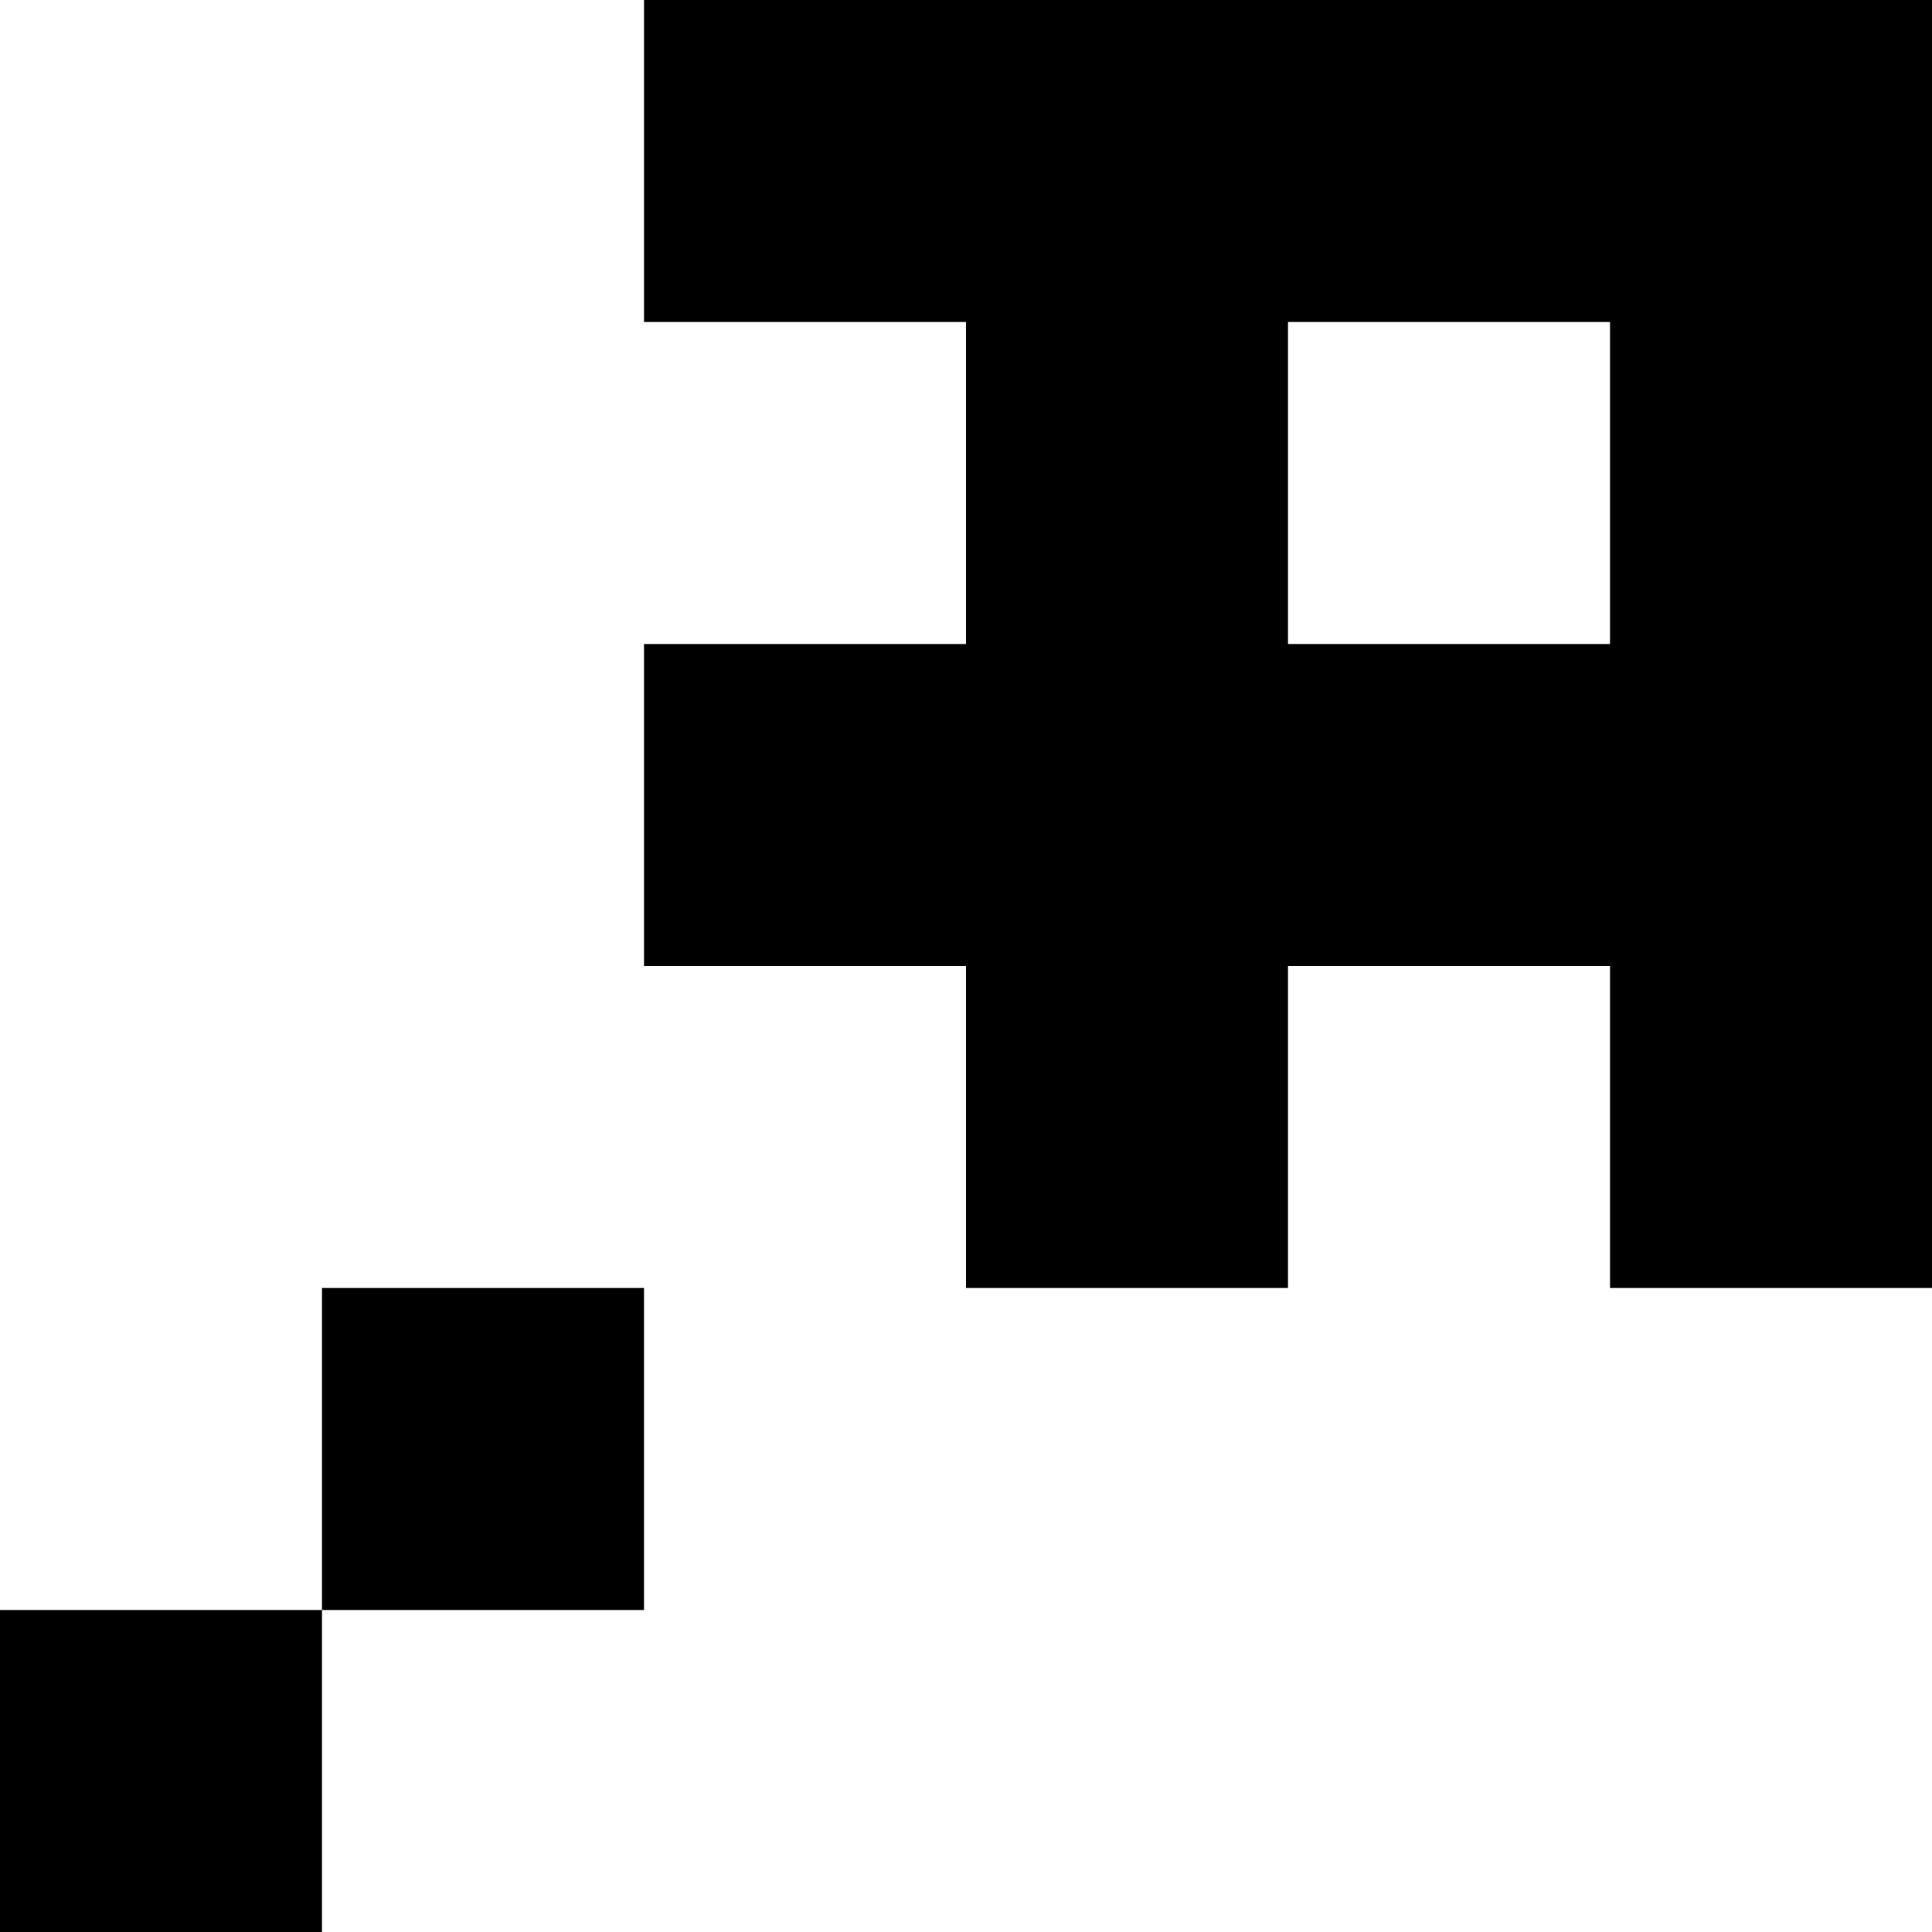 <svg xmlns="http://www.w3.org/2000/svg" width="24" height="24" fill="none"><path  d="M4 24H0v-4h4v4ZM8 20H4v-4h4v4Z" style="fill:#df6b3d;fill:color(display-p3 .875 .42 .239);fill-opacity:1"/><path  fill-rule="evenodd" d="M24 16h-4v-4h-4v4h-4v-4H8V8h4V4H8V0h16v16ZM16 4v4h4V4h-4Z" clip-rule="evenodd" style="fill:#df6b3d;fill:color(display-p3 .875 .42 .239);fill-opacity:1"/></svg>